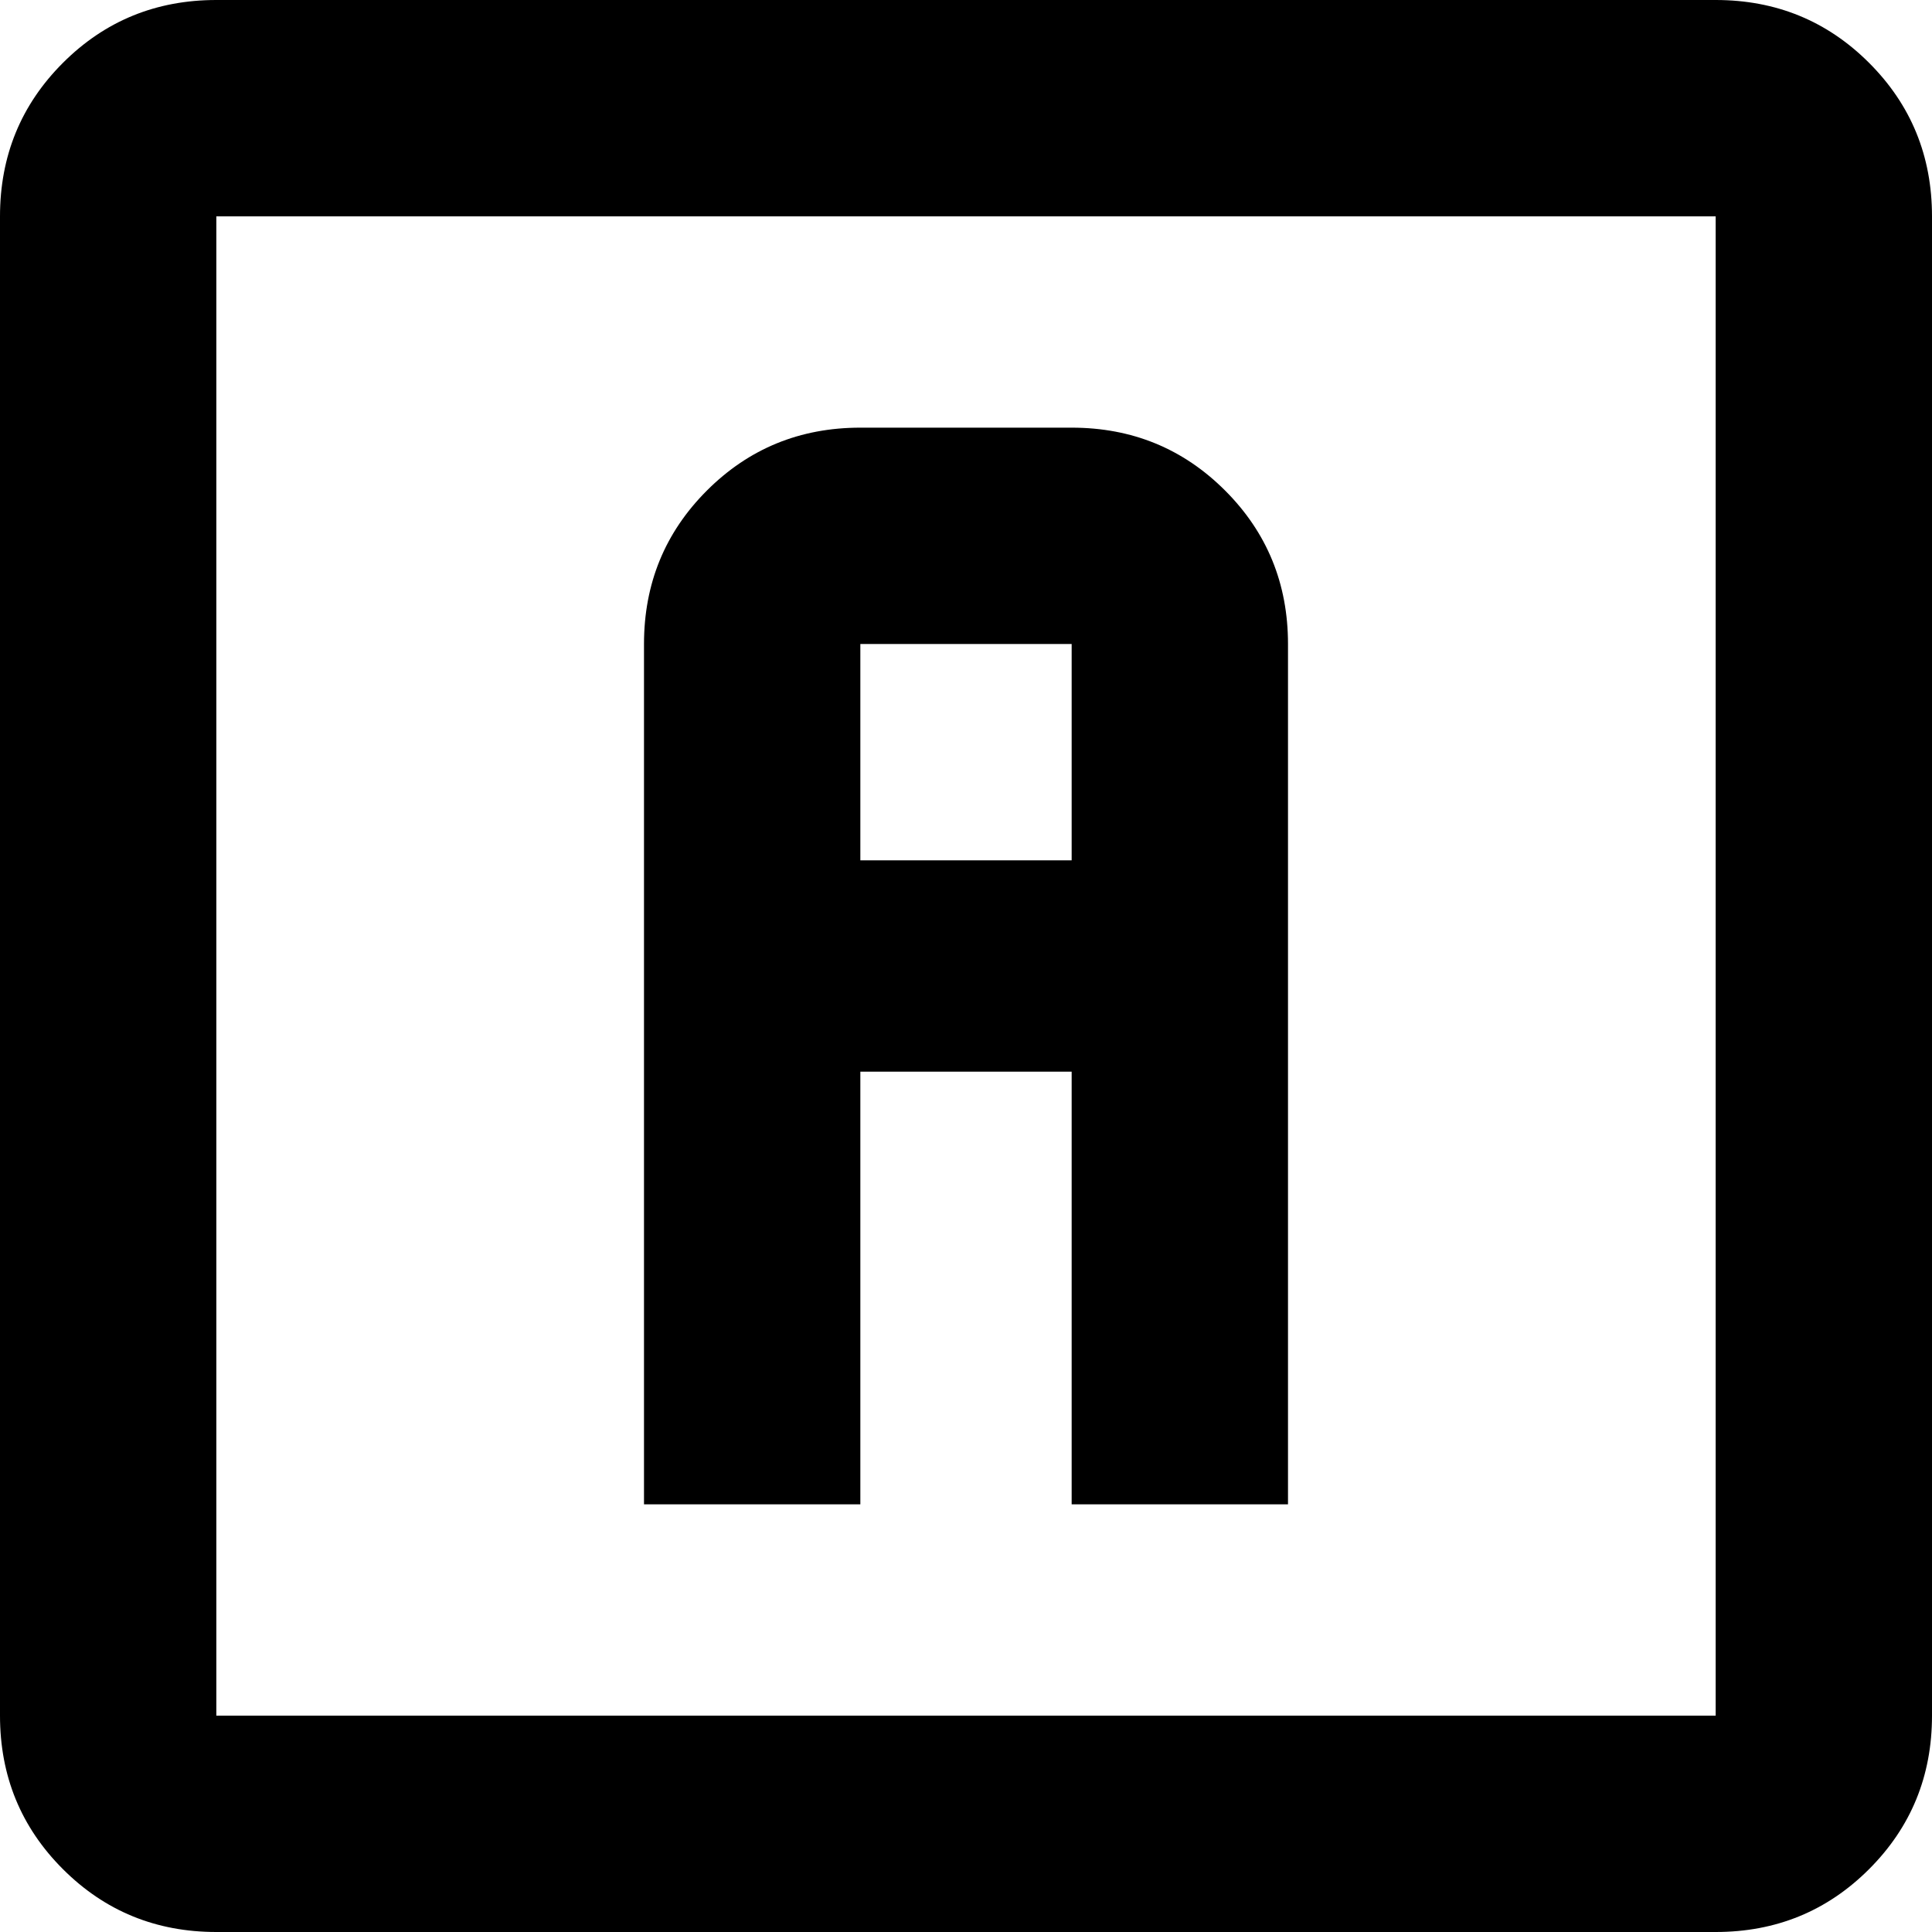 <svg xmlns="http://www.w3.org/2000/svg" viewBox="64 0 384 384">
      <g transform="scale(1 -1) translate(0 -384)">
        <path d="M64 341Q64 359 76.5 371.5Q89 384 107 384H405Q423 384 435.5 371.5Q448 359 448 341V43Q448 25 435.5 12.5Q423 0 405 0H107Q89 0 76.5 12.5Q64 25 64 43ZM107 341V43H405V341ZM235 299H277Q295 299 307.5 286.5Q320 274 320 256V85H277V171H235V85H192V256Q192 274 204.5 286.5Q217 299 235 299ZM235 256V213H277V256Z" />
      </g>
    </svg>